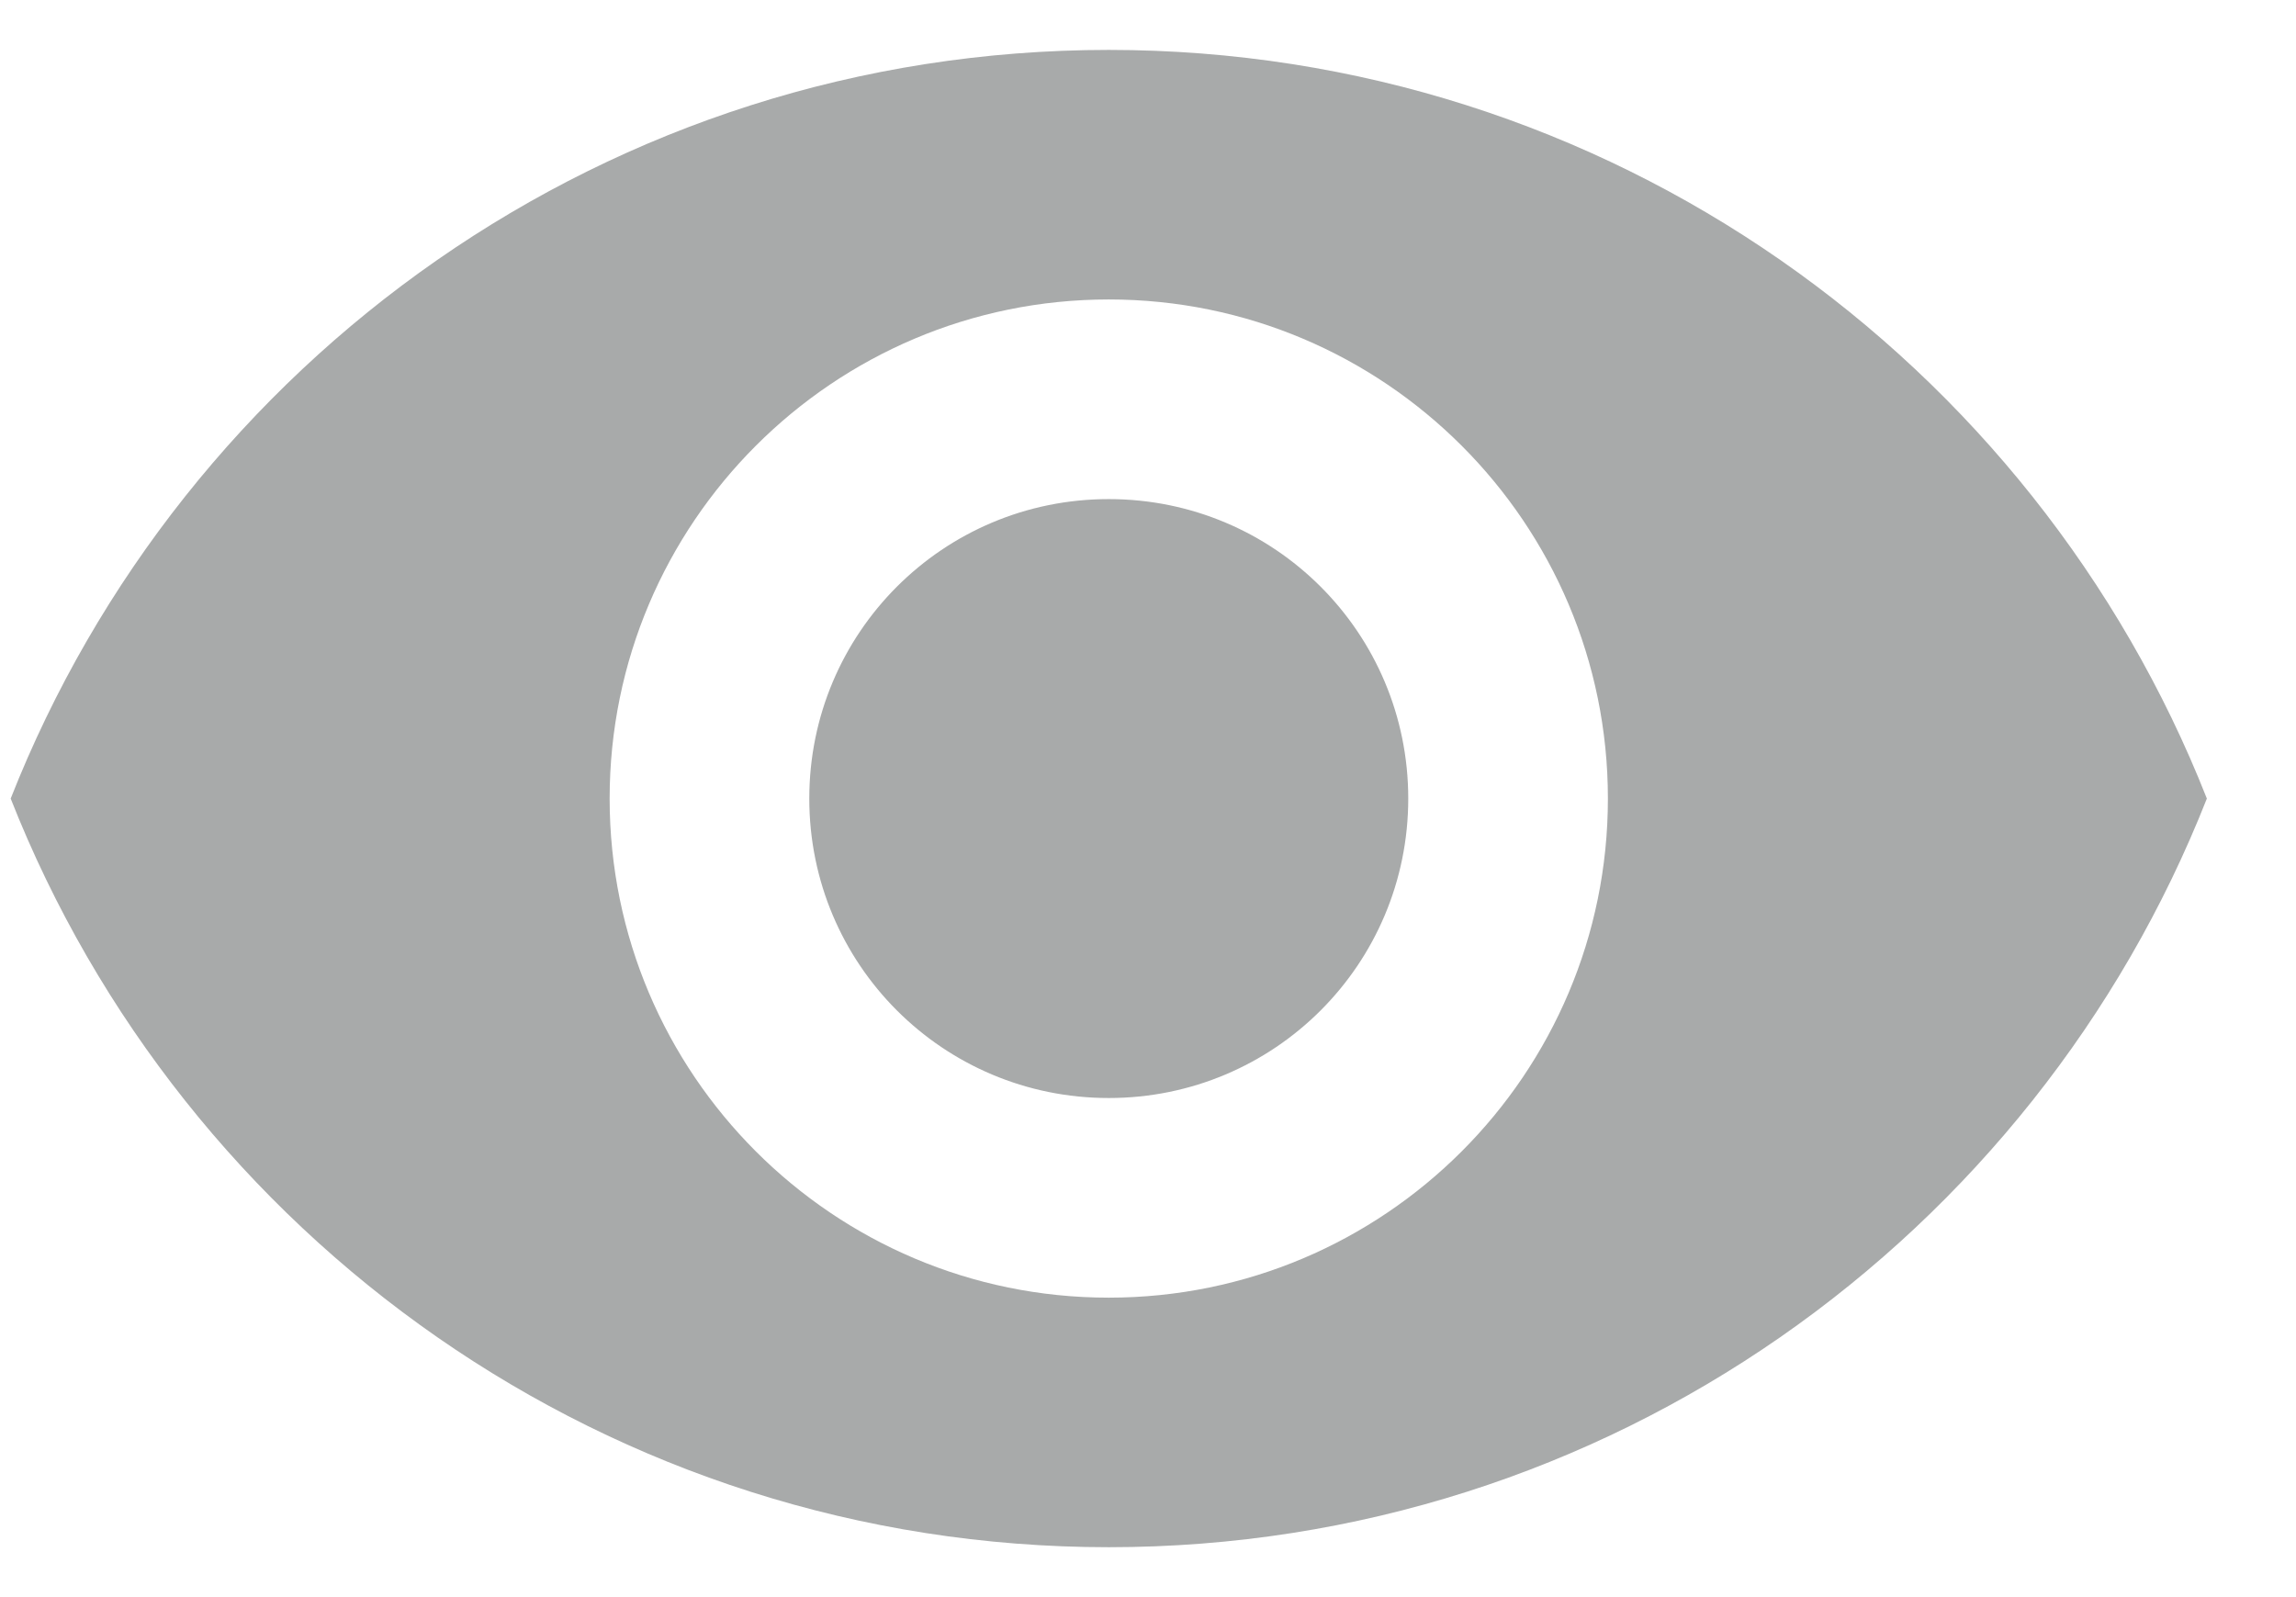 <svg width="23" height="16" viewBox="0 0 23 16" fill="none" xmlns="http://www.w3.org/2000/svg">
<path d="M11.107 0.5C6.107 0.5 1.837 3.61 0.107 8C1.837 12.39 6.107 15.5 11.107 15.5C16.107 15.5 20.377 12.39 22.107 8C20.377 3.61 16.107 0.5 11.107 0.5ZM11.107 13C8.347 13 6.107 10.76 6.107 8C6.107 5.24 8.347 3 11.107 3C13.867 3 16.107 5.24 16.107 8C16.107 10.76 13.867 13 11.107 13ZM11.107 5C9.447 5 8.107 6.34 8.107 8C8.107 9.66 9.447 11 11.107 11C12.767 11 14.107 9.66 14.107 8C14.107 6.34 12.767 5 11.107 5Z" fill="#A8AAAA"/>
</svg>

